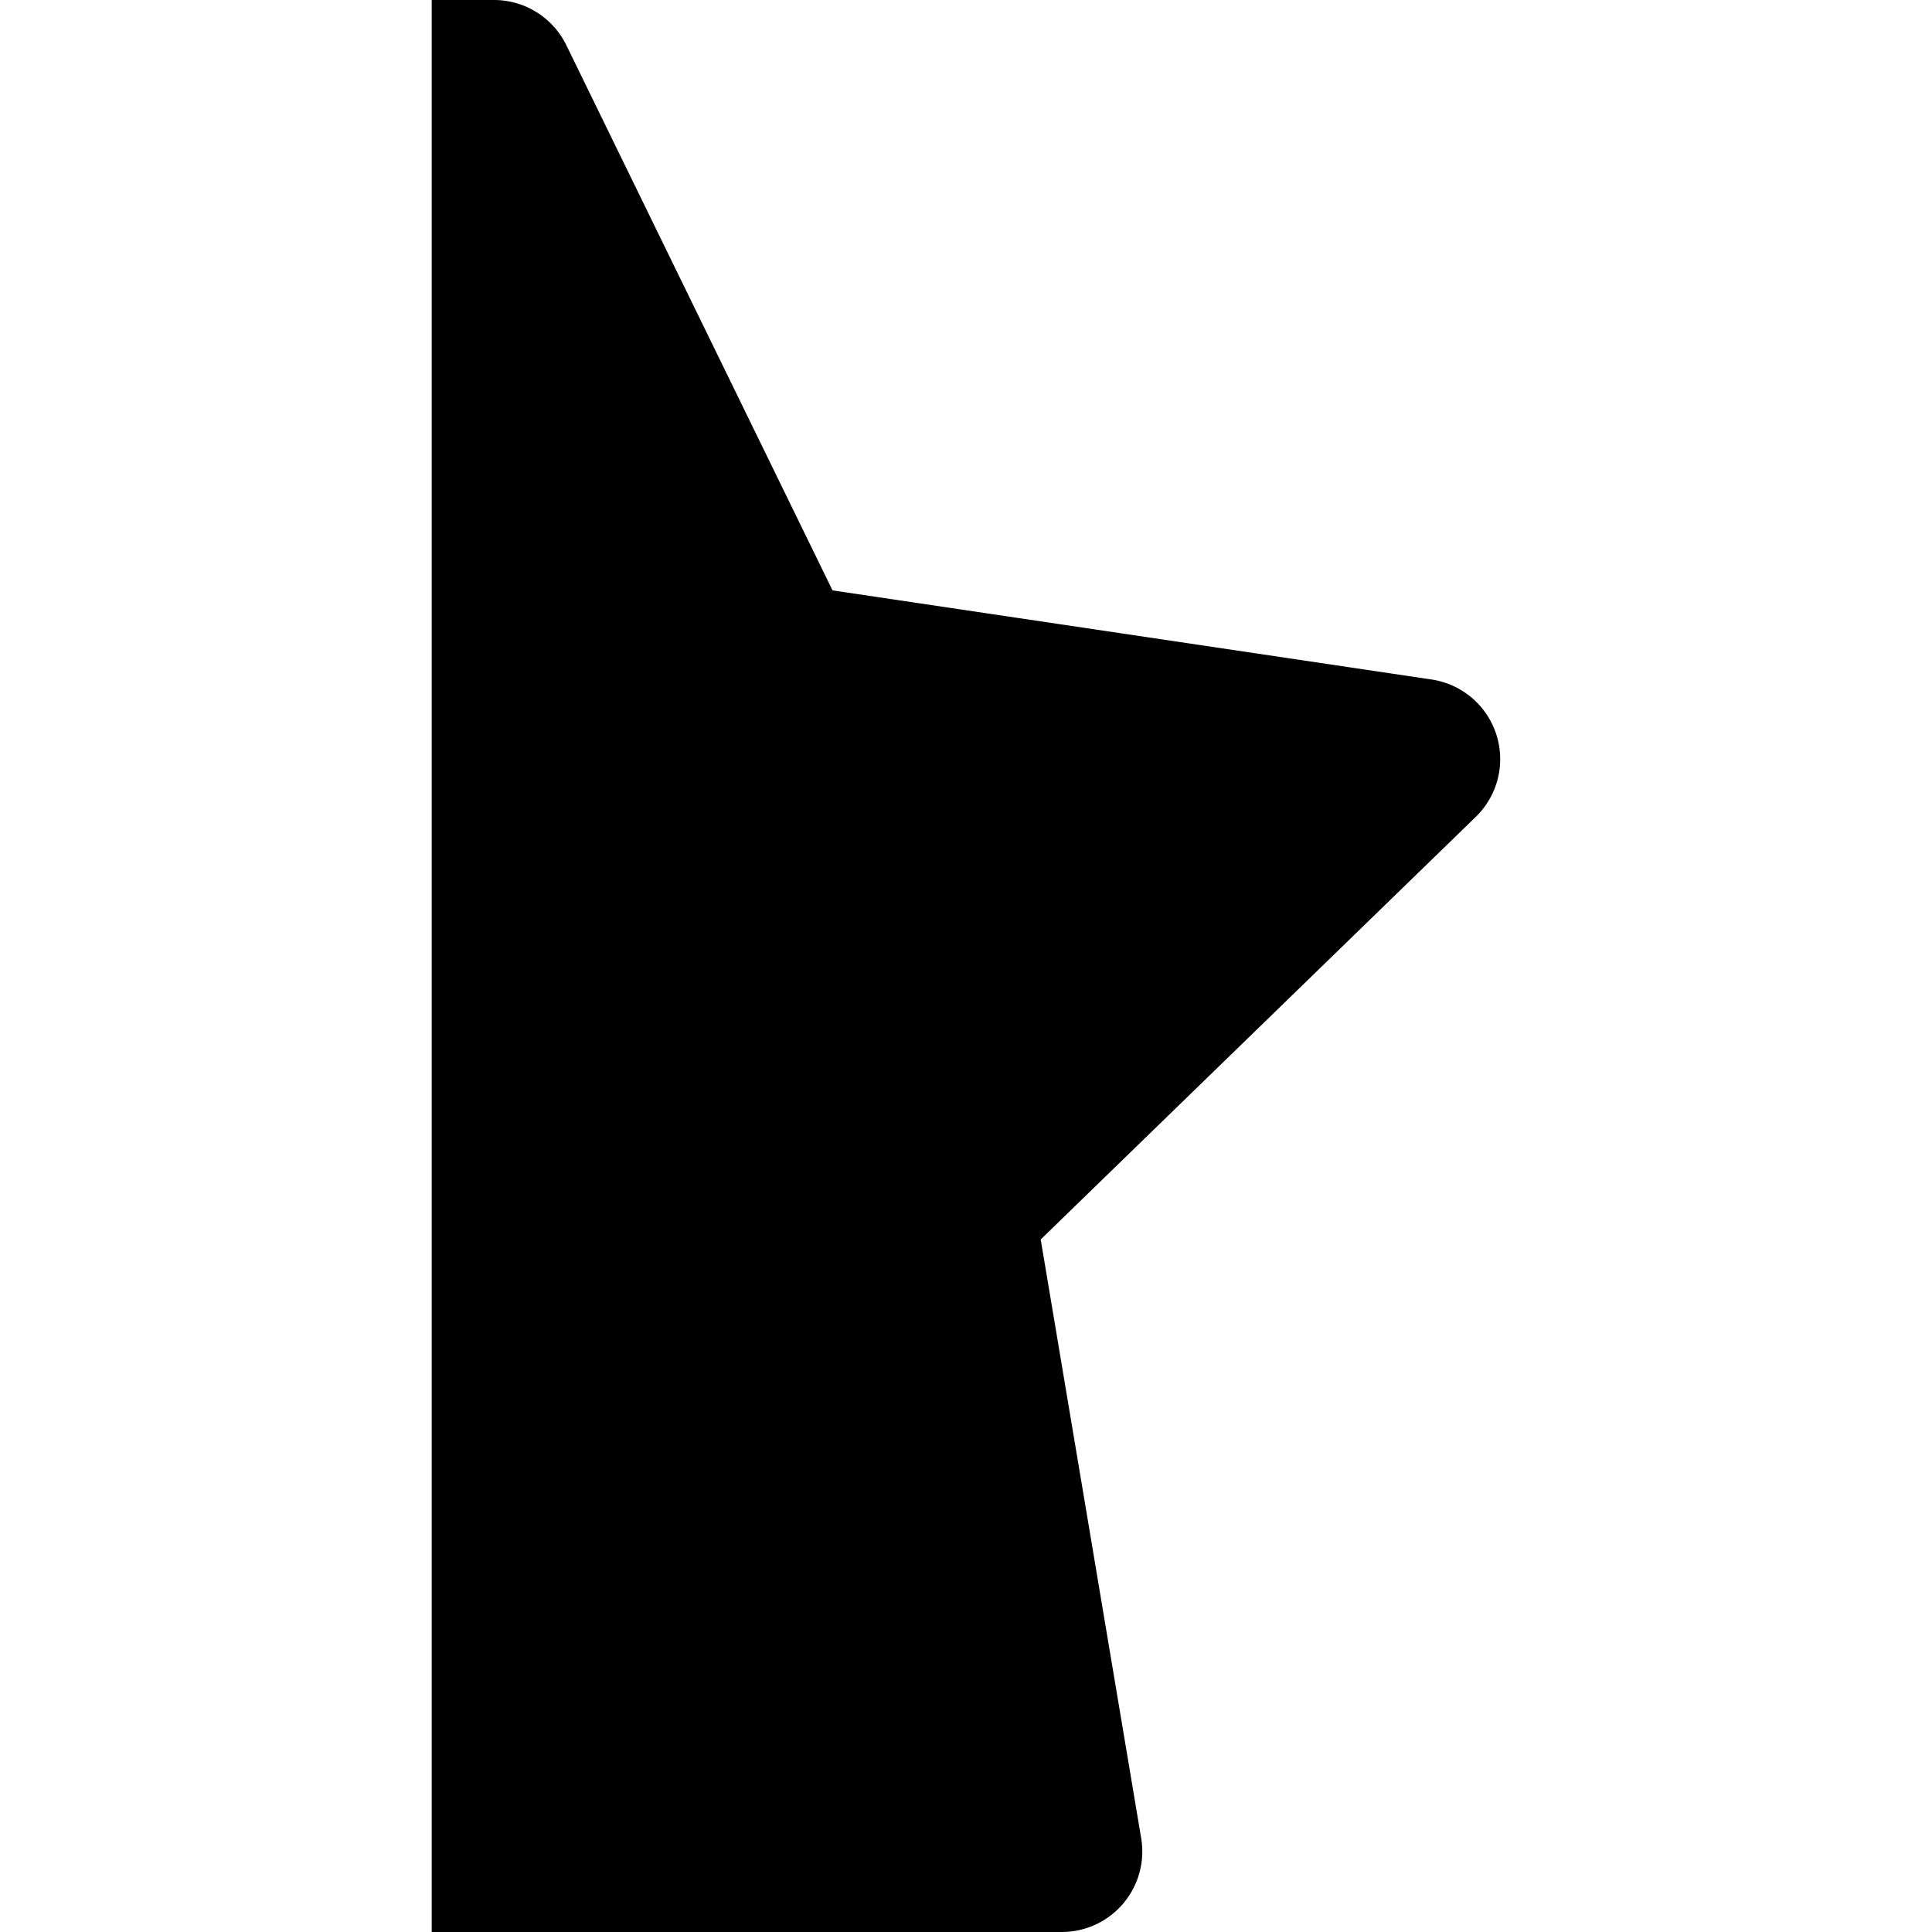 <svg xmlns="http://www.w3.org/2000/svg" width="24" height="24" viewBox="0 0 24 24"><path d="M5.363 0v24h7.826a1 1 0 0 0 .987-1.166l-1.248-7.437 5.404-5.249a1 1 0 0 0-.549-1.707l-7.441-1.107L7.035.561A1 1 0 0 0 6.133 0Z"/></svg>